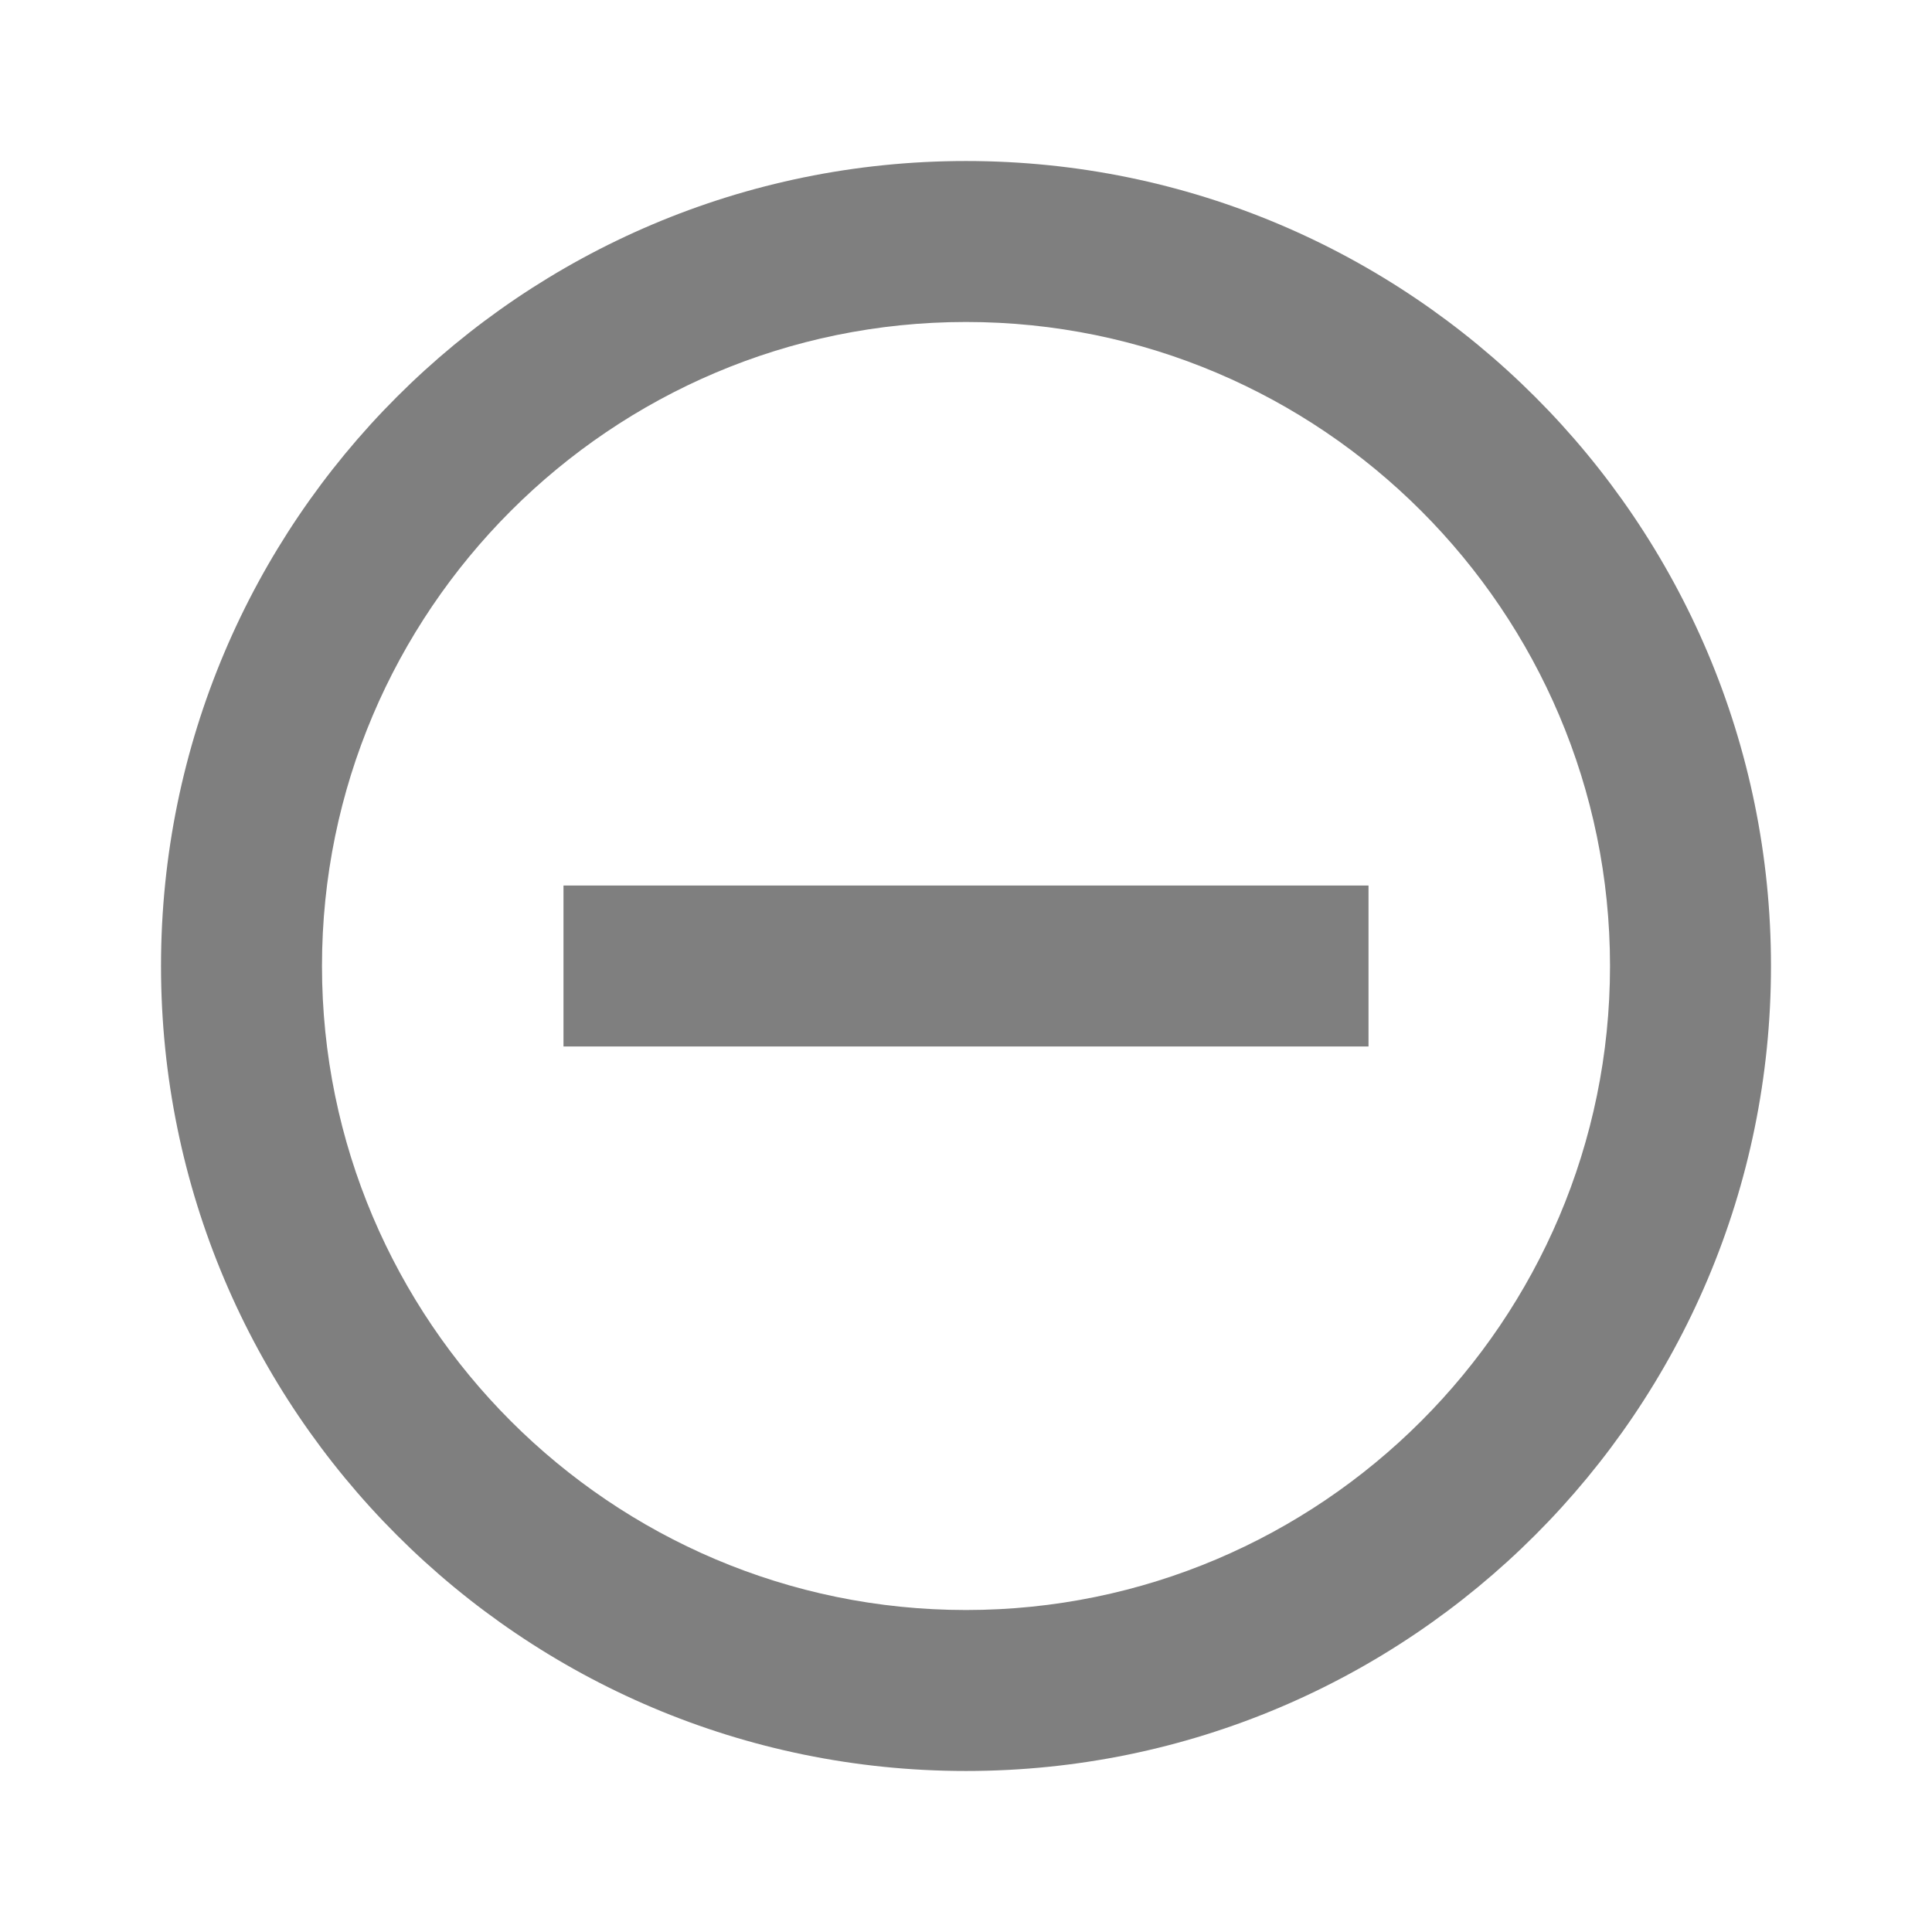 <svg width="50" height="50" viewBox="0 0 50 50" fill="none" xmlns="http://www.w3.org/2000/svg">
<path d="M14.583 22.917V27.083H35.417V22.917H14.583ZM25 4.167C13.5 4.167 4.167 13.5 4.167 25C4.167 36.5 13.5 45.833 25 45.833C36.5 45.833 45.833 36.5 45.833 25C45.833 13.5 36.5 4.167 25 4.167ZM25 41.667C15.812 41.667 8.333 34.188 8.333 25C8.333 15.812 15.812 8.333 25 8.333C34.188 8.333 41.667 15.812 41.667 25C41.667 34.188 34.188 41.667 25 41.667Z" fill="black" fill-opacity="0.5"/>
</svg>
